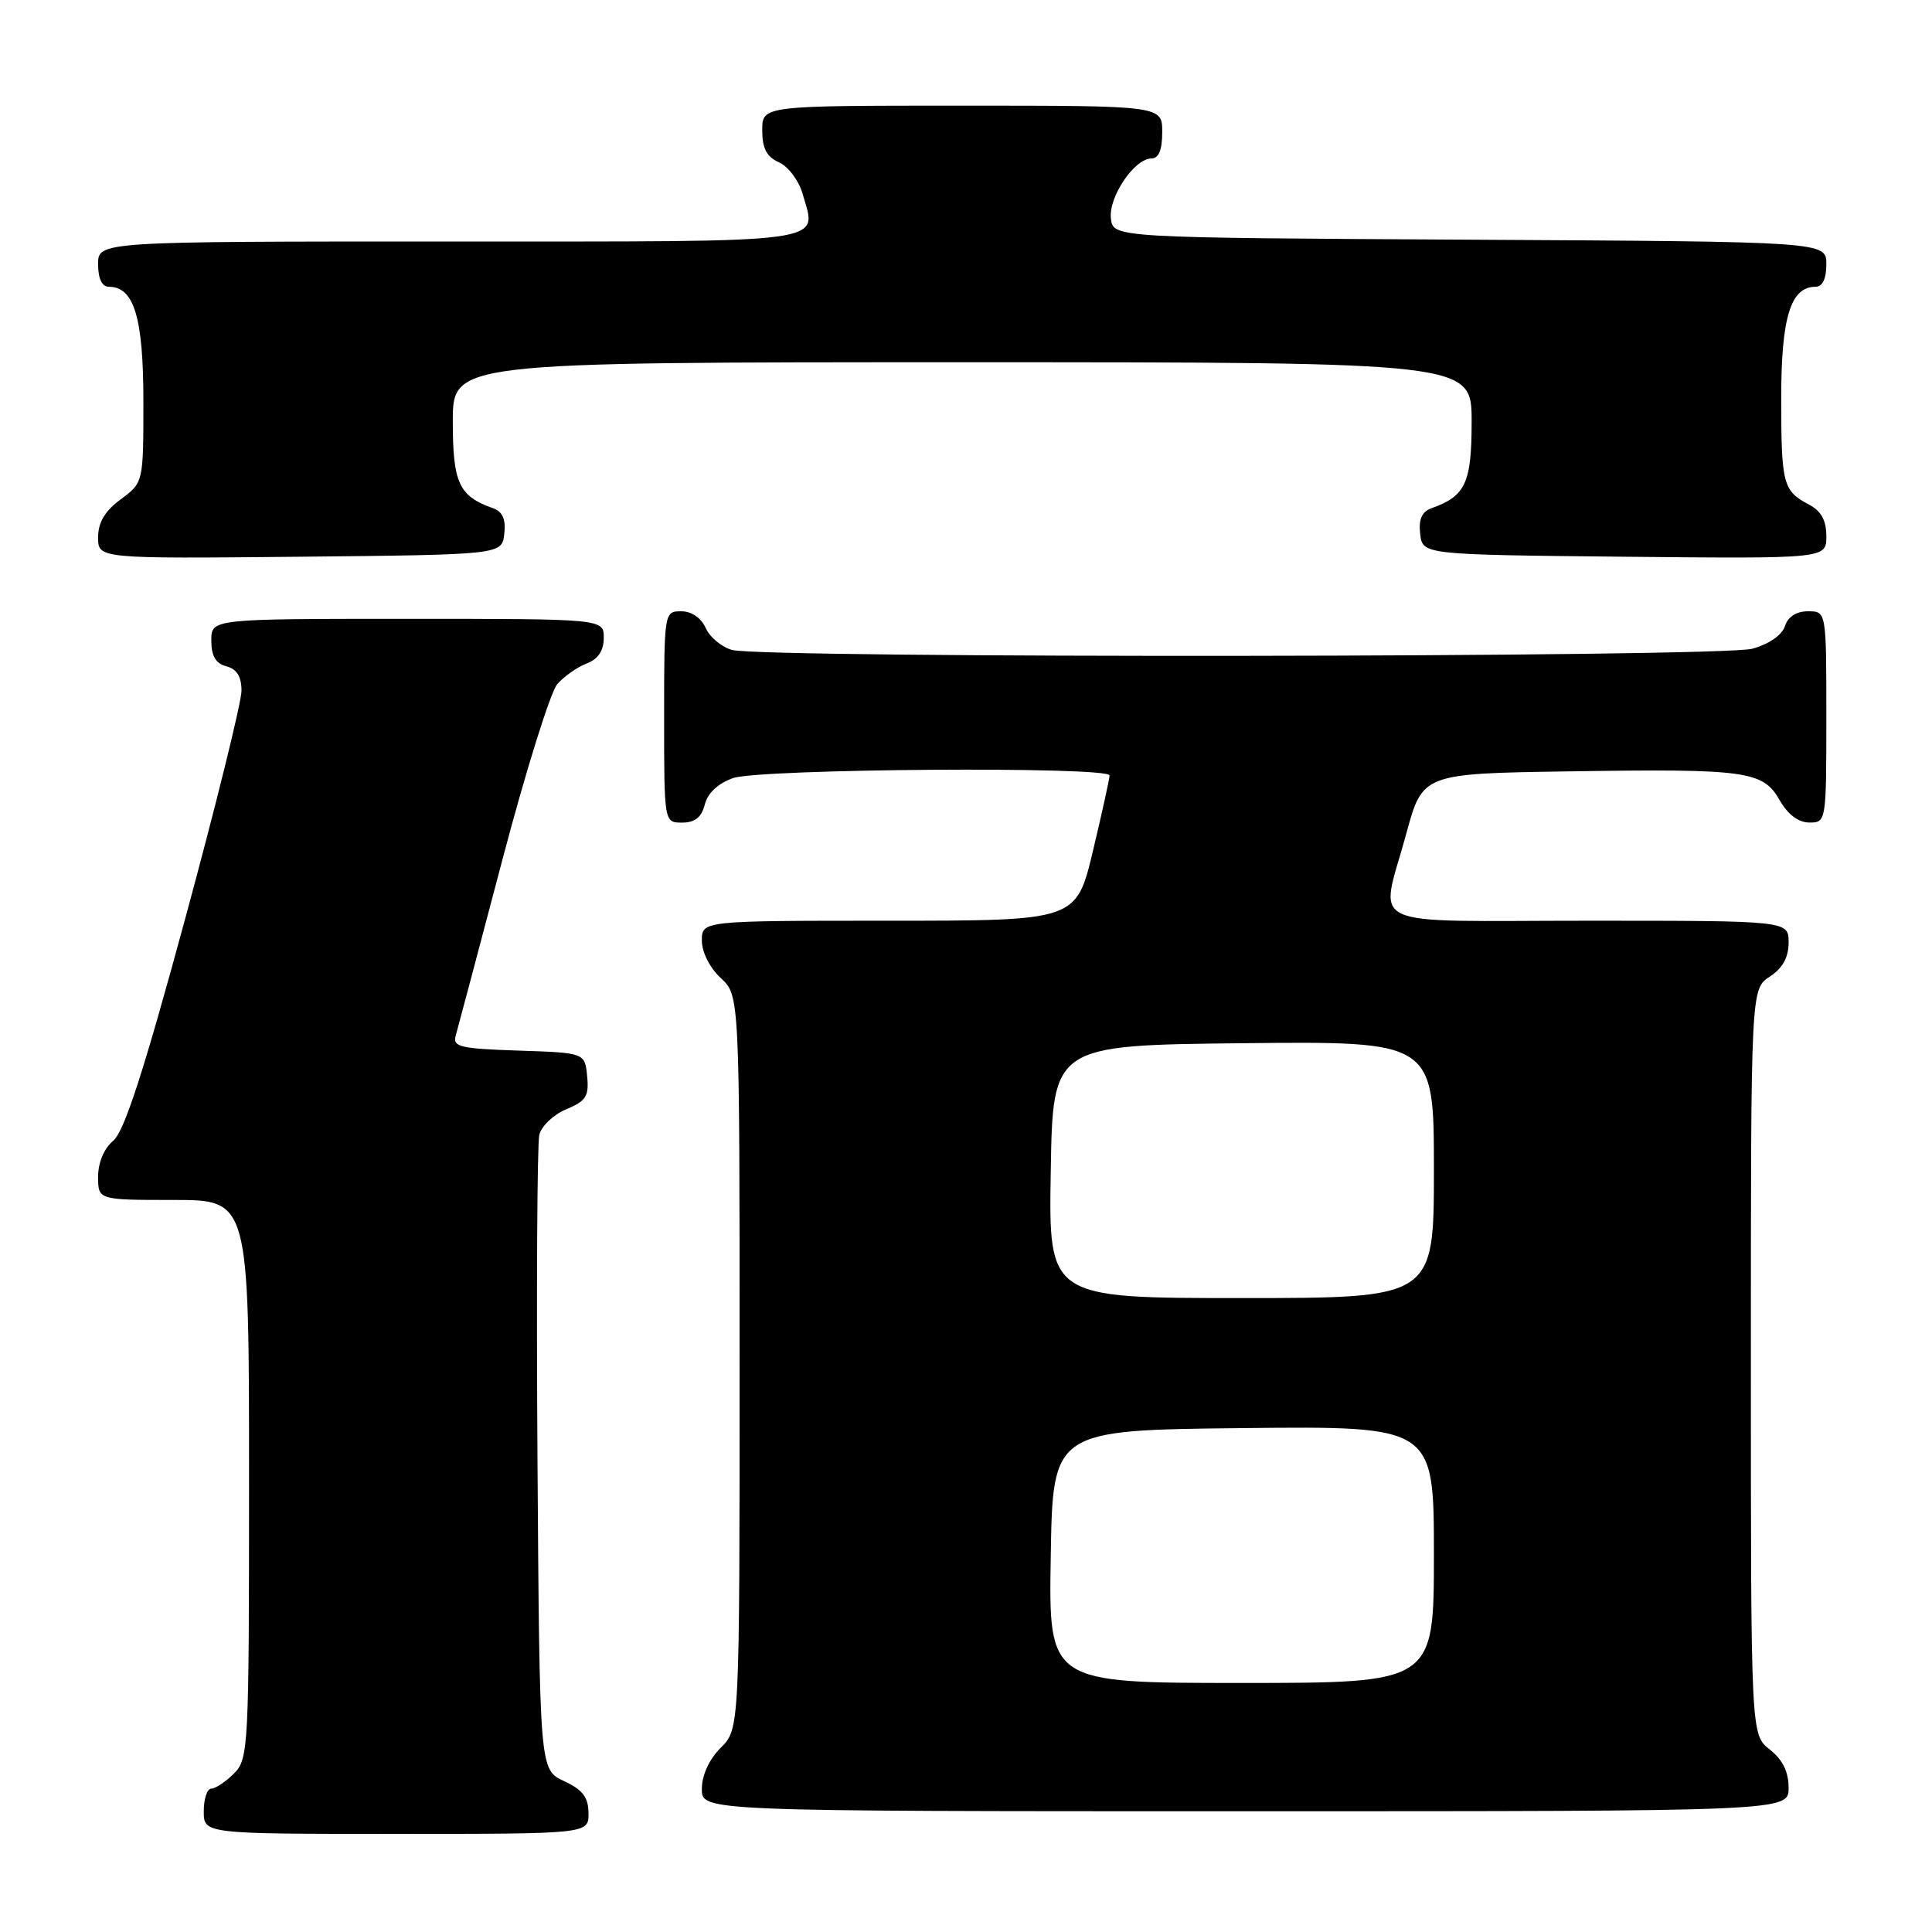 <?xml version="1.0" encoding="UTF-8" standalone="no"?>
<!DOCTYPE svg PUBLIC "-//W3C//DTD SVG 1.1//EN" "http://www.w3.org/Graphics/SVG/1.1/DTD/svg11.dtd" >
<svg xmlns="http://www.w3.org/2000/svg" xmlns:xlink="http://www.w3.org/1999/xlink" version="1.1" viewBox="0 0 256 256">
 <g >
 <path fill="currentColor"
d=" M 77.98 240.25 C 77.96 238.14 77.21 237.15 74.73 236.00 C 71.50 234.50 71.50 234.50 71.22 193.50 C 71.07 170.95 71.18 151.54 71.46 150.38 C 71.74 149.21 73.35 147.68 75.04 146.98 C 77.65 145.90 78.06 145.26 77.80 142.61 C 77.50 139.50 77.50 139.50 68.70 139.21 C 60.93 138.95 59.95 138.72 60.39 137.21 C 60.66 136.27 63.43 125.83 66.55 114.00 C 69.66 102.17 72.95 91.66 73.85 90.64 C 74.76 89.61 76.51 88.38 77.75 87.91 C 79.26 87.33 80.00 86.22 80.00 84.52 C 80.00 82.00 80.00 82.00 54.00 82.00 C 28.00 82.00 28.00 82.00 28.00 84.88 C 28.00 86.93 28.58 87.92 30.00 88.29 C 31.38 88.65 32.00 89.65 32.00 91.53 C 32.00 93.02 28.63 106.68 24.50 121.87 C 19.03 142.02 16.46 149.95 15.00 151.16 C 13.79 152.17 13.00 154.04 13.00 155.91 C 13.00 159.00 13.00 159.00 23.00 159.00 C 33.00 159.00 33.00 159.00 33.00 196.00 C 33.00 231.67 32.93 233.07 31.00 235.00 C 29.90 236.10 28.55 237.00 28.00 237.00 C 27.45 237.00 27.00 238.35 27.00 240.00 C 27.00 243.00 27.00 243.00 52.50 243.00 C 78.00 243.00 78.00 243.00 77.98 240.25 Z  M 237.00 236.89 C 237.00 234.77 236.21 233.16 234.50 231.82 C 232.00 229.85 232.00 229.85 232.00 180.45 C 232.00 131.05 232.00 131.05 234.50 129.41 C 236.21 128.29 237.00 126.86 237.00 124.88 C 237.00 122.00 237.00 122.00 210.50 122.00 C 180.05 122.00 182.85 123.33 186.33 110.50 C 188.50 102.50 188.50 102.50 208.00 102.21 C 231.47 101.85 233.61 102.15 235.83 106.05 C 236.90 107.93 238.31 108.99 239.75 108.99 C 241.98 109.00 242.00 108.85 242.00 95.00 C 242.00 81.00 242.00 81.00 239.57 81.00 C 238.03 81.00 236.91 81.72 236.51 82.97 C 236.14 84.15 234.40 85.35 232.19 85.96 C 228.04 87.12 101.18 87.26 97.00 86.12 C 95.62 85.74 94.06 84.44 93.51 83.22 C 92.91 81.87 91.64 81.00 90.26 81.00 C 88.02 81.00 88.00 81.12 88.00 95.00 C 88.00 109.00 88.00 109.00 90.39 109.00 C 92.08 109.00 92.96 108.30 93.39 106.60 C 93.77 105.08 95.15 103.80 97.14 103.10 C 100.71 101.86 146.99 101.53 147.02 102.75 C 147.02 103.16 146.04 107.66 144.82 112.75 C 142.61 122.00 142.61 122.00 117.80 122.00 C 93.00 122.00 93.00 122.00 93.00 124.64 C 93.00 126.16 94.05 128.25 95.50 129.59 C 98.00 131.90 98.00 131.90 98.00 180.50 C 98.00 229.09 98.00 229.09 95.50 231.59 C 93.96 233.13 93.00 235.23 93.00 237.05 C 93.00 240.00 93.00 240.00 165.00 240.00 C 237.00 240.00 237.00 240.00 237.00 236.89 Z  M 66.82 70.74 C 67.04 68.80 66.60 67.80 65.32 67.34 C 60.80 65.74 60.00 64.00 60.00 55.85 C 60.00 48.00 60.00 48.00 127.50 48.00 C 195.00 48.00 195.00 48.00 195.00 55.85 C 195.00 64.00 194.20 65.74 189.68 67.34 C 188.40 67.80 187.96 68.80 188.18 70.74 C 188.50 73.50 188.50 73.50 215.25 73.77 C 242.00 74.03 242.00 74.03 242.00 71.05 C 242.00 68.98 241.32 67.71 239.75 66.89 C 236.26 65.05 236.03 64.20 236.02 52.97 C 236.00 42.11 237.25 38.00 240.56 38.00 C 241.49 38.00 242.00 36.95 242.00 35.01 C 242.00 32.02 242.00 32.02 194.75 31.76 C 147.50 31.50 147.50 31.50 147.20 28.95 C 146.87 26.10 150.32 21.00 152.57 21.00 C 153.54 21.00 154.00 19.87 154.00 17.50 C 154.00 14.00 154.00 14.00 127.50 14.00 C 101.00 14.00 101.00 14.00 101.00 17.26 C 101.00 19.67 101.58 20.78 103.22 21.51 C 104.45 22.06 105.86 23.94 106.35 25.69 C 108.24 32.36 110.93 32.00 59.53 32.00 C 13.00 32.00 13.00 32.00 13.00 35.00 C 13.00 36.95 13.51 38.00 14.44 38.00 C 17.77 38.00 19.00 42.10 19.00 53.19 C 19.00 63.94 19.00 63.94 16.00 66.16 C 13.90 67.71 13.00 69.22 13.00 71.20 C 13.00 74.03 13.00 74.03 39.75 73.77 C 66.50 73.50 66.50 73.50 66.82 70.74 Z  M 139.23 206.25 C 139.50 189.50 139.50 189.50 164.75 189.23 C 190.00 188.97 190.00 188.97 190.00 205.98 C 190.00 223.00 190.00 223.00 164.48 223.00 C 138.95 223.00 138.95 223.00 139.23 206.25 Z  M 139.23 155.25 C 139.50 138.50 139.50 138.50 164.75 138.23 C 190.00 137.97 190.00 137.97 190.00 154.98 C 190.00 172.00 190.00 172.00 164.48 172.00 C 138.95 172.00 138.95 172.00 139.23 155.25 Z "/>
</g>
</svg>